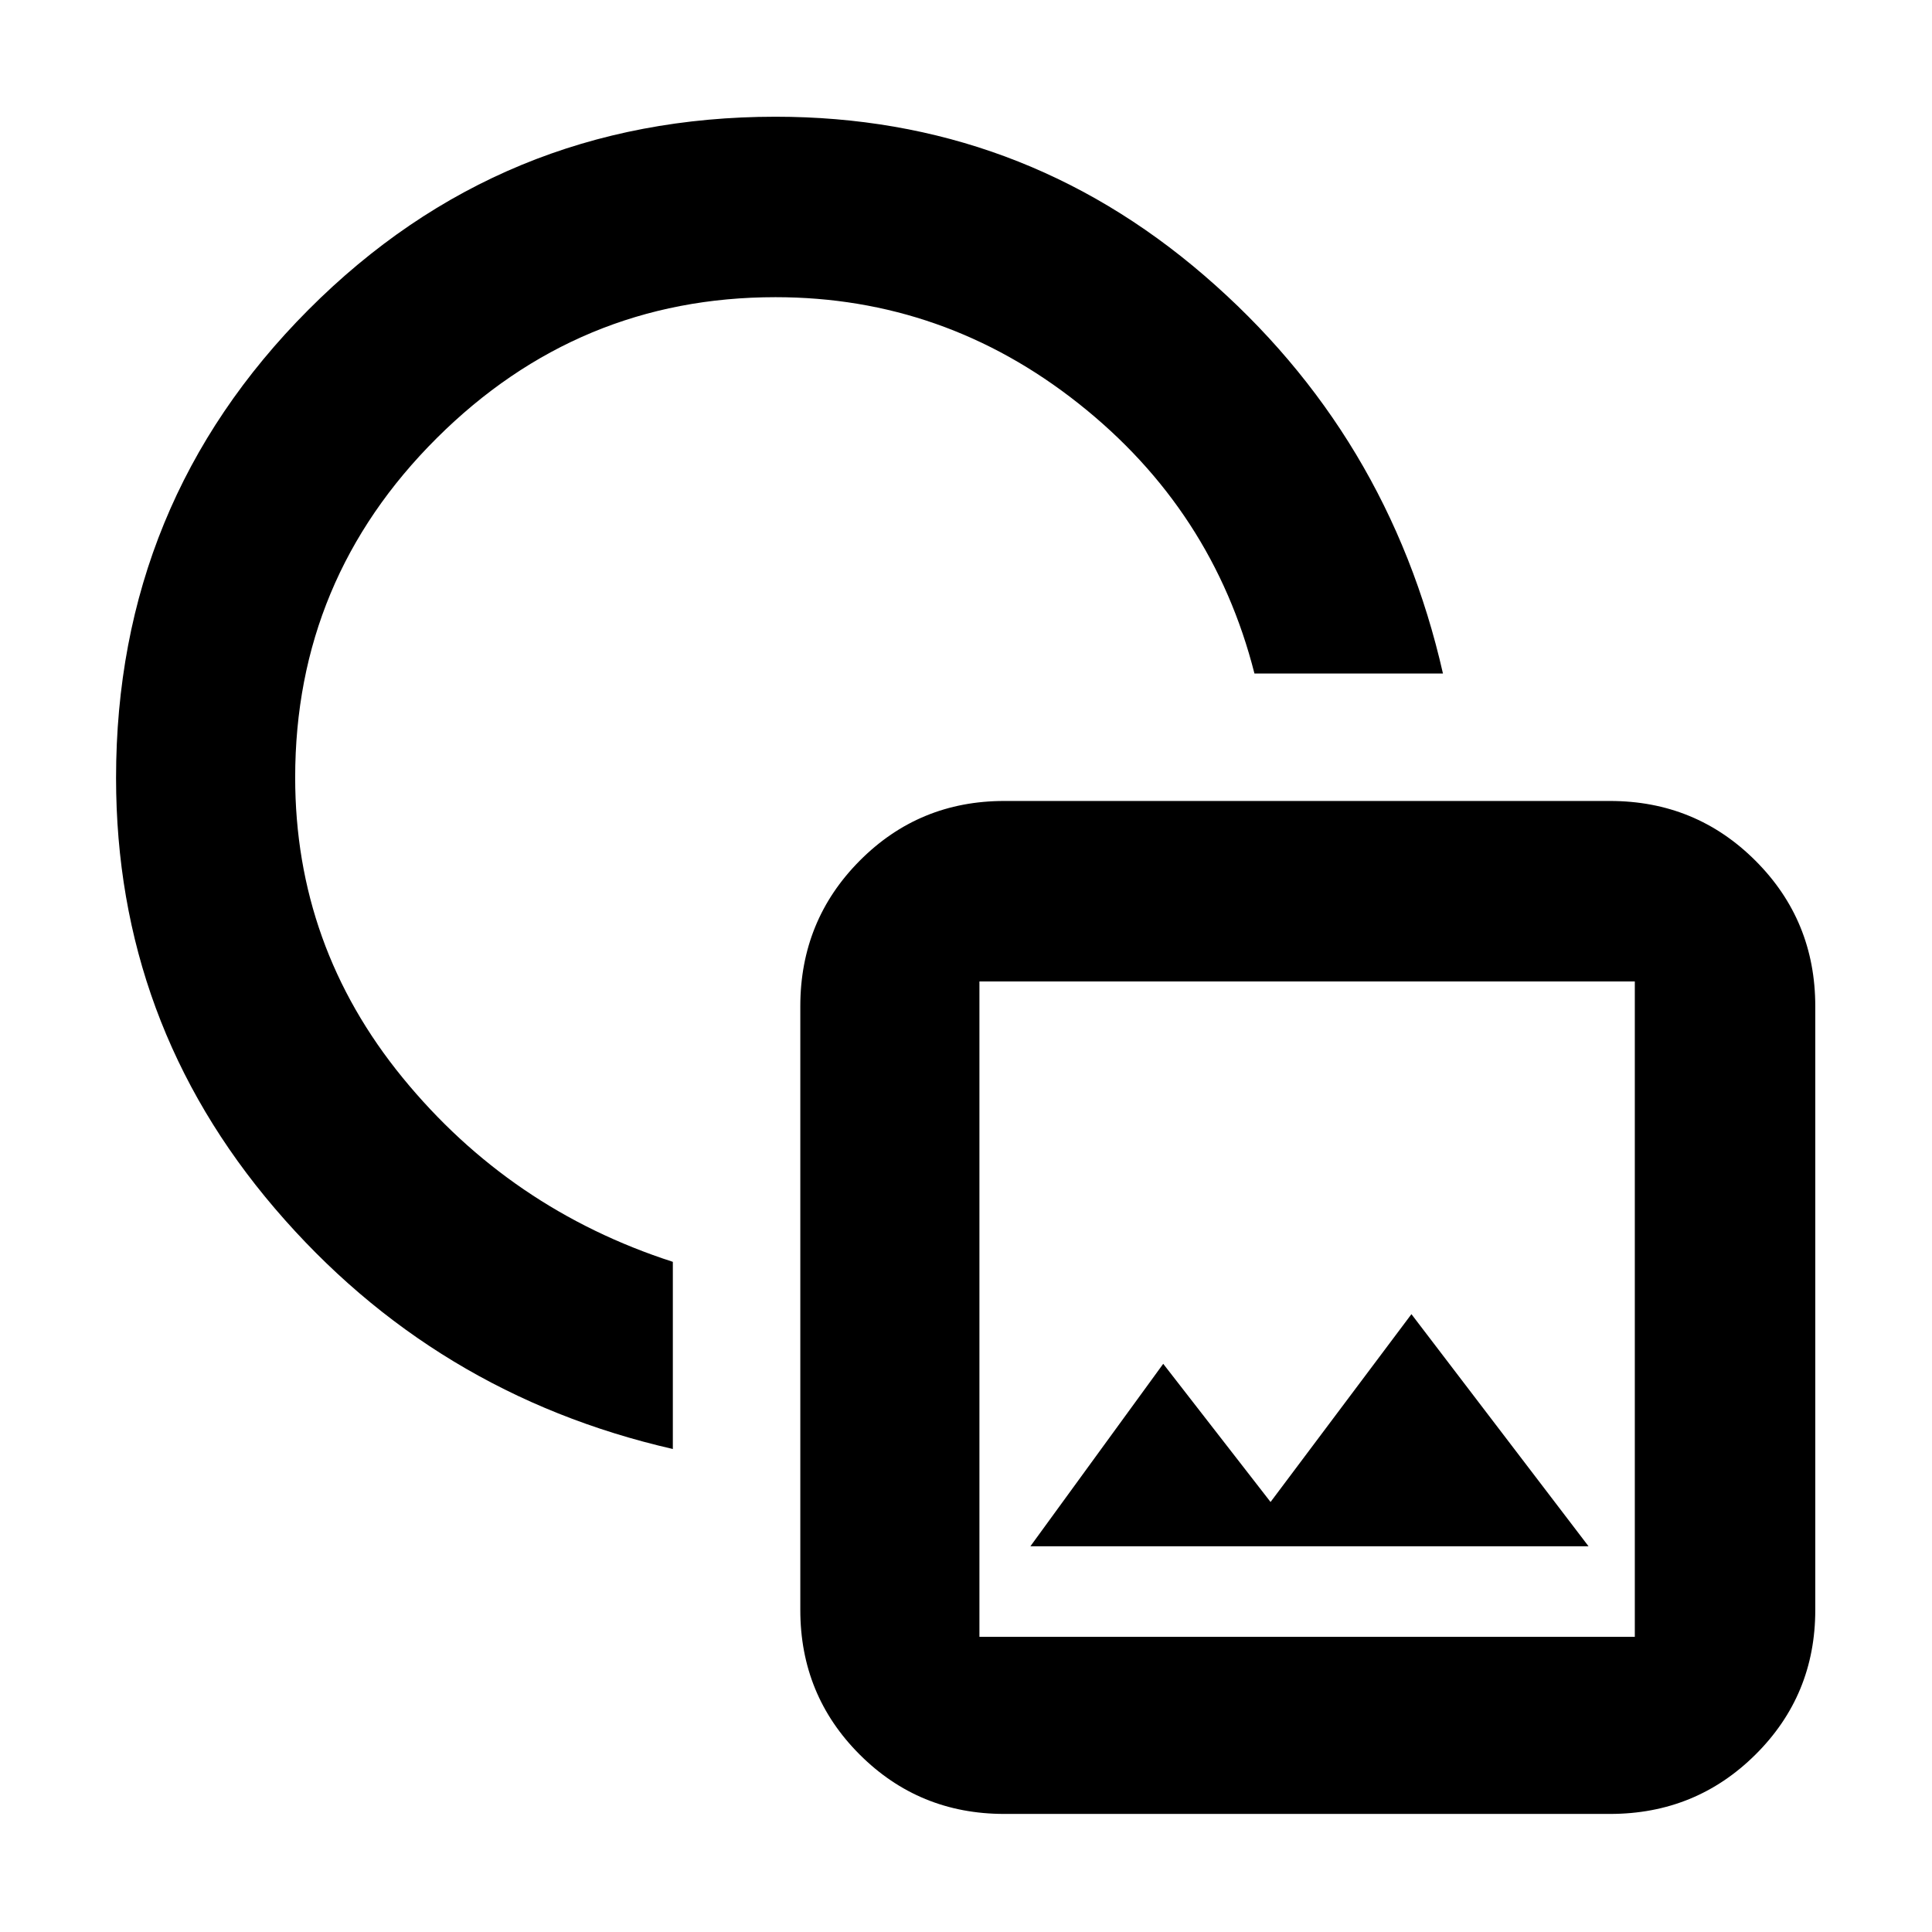 <svg xmlns="http://www.w3.org/2000/svg" height="40" viewBox="0 -960 960 960" width="40"><path d="M334.33-240Q215.5-267.22 136.58-359.53q-78.91-92.31-78.91-213.9 0-136.72 95.59-232.65Q248.85-902 385.38-902q121.44 0 213.03 78.92Q690-744.17 717-625.33h-93.67q-20.66-81.34-87.41-134.17-66.74-52.83-150.59-52.83-98 0-168.33 70.05-70.33 70.06-70.33 168.61 0 83.85 53.41 149.2Q253.5-359.12 334.33-333v93ZM499-58.67q-42.32 0-71.83-29.5-29.5-29.5-29.5-71.83v-300q0-42.6 29.5-72.3Q456.68-562 499-562h301q42.6 0 72.3 29.7Q902-502.6 902-460v300q0 42.33-29.7 71.83T800-58.67H499Zm-12.33-88h325.66v-325.66H486.67v325.66Zm25.33-45h277.33l-88-115.33-70 93.33L578-282.33l-66 90.66ZM650.5-310.5Zm-265-262.67Z"/></svg>